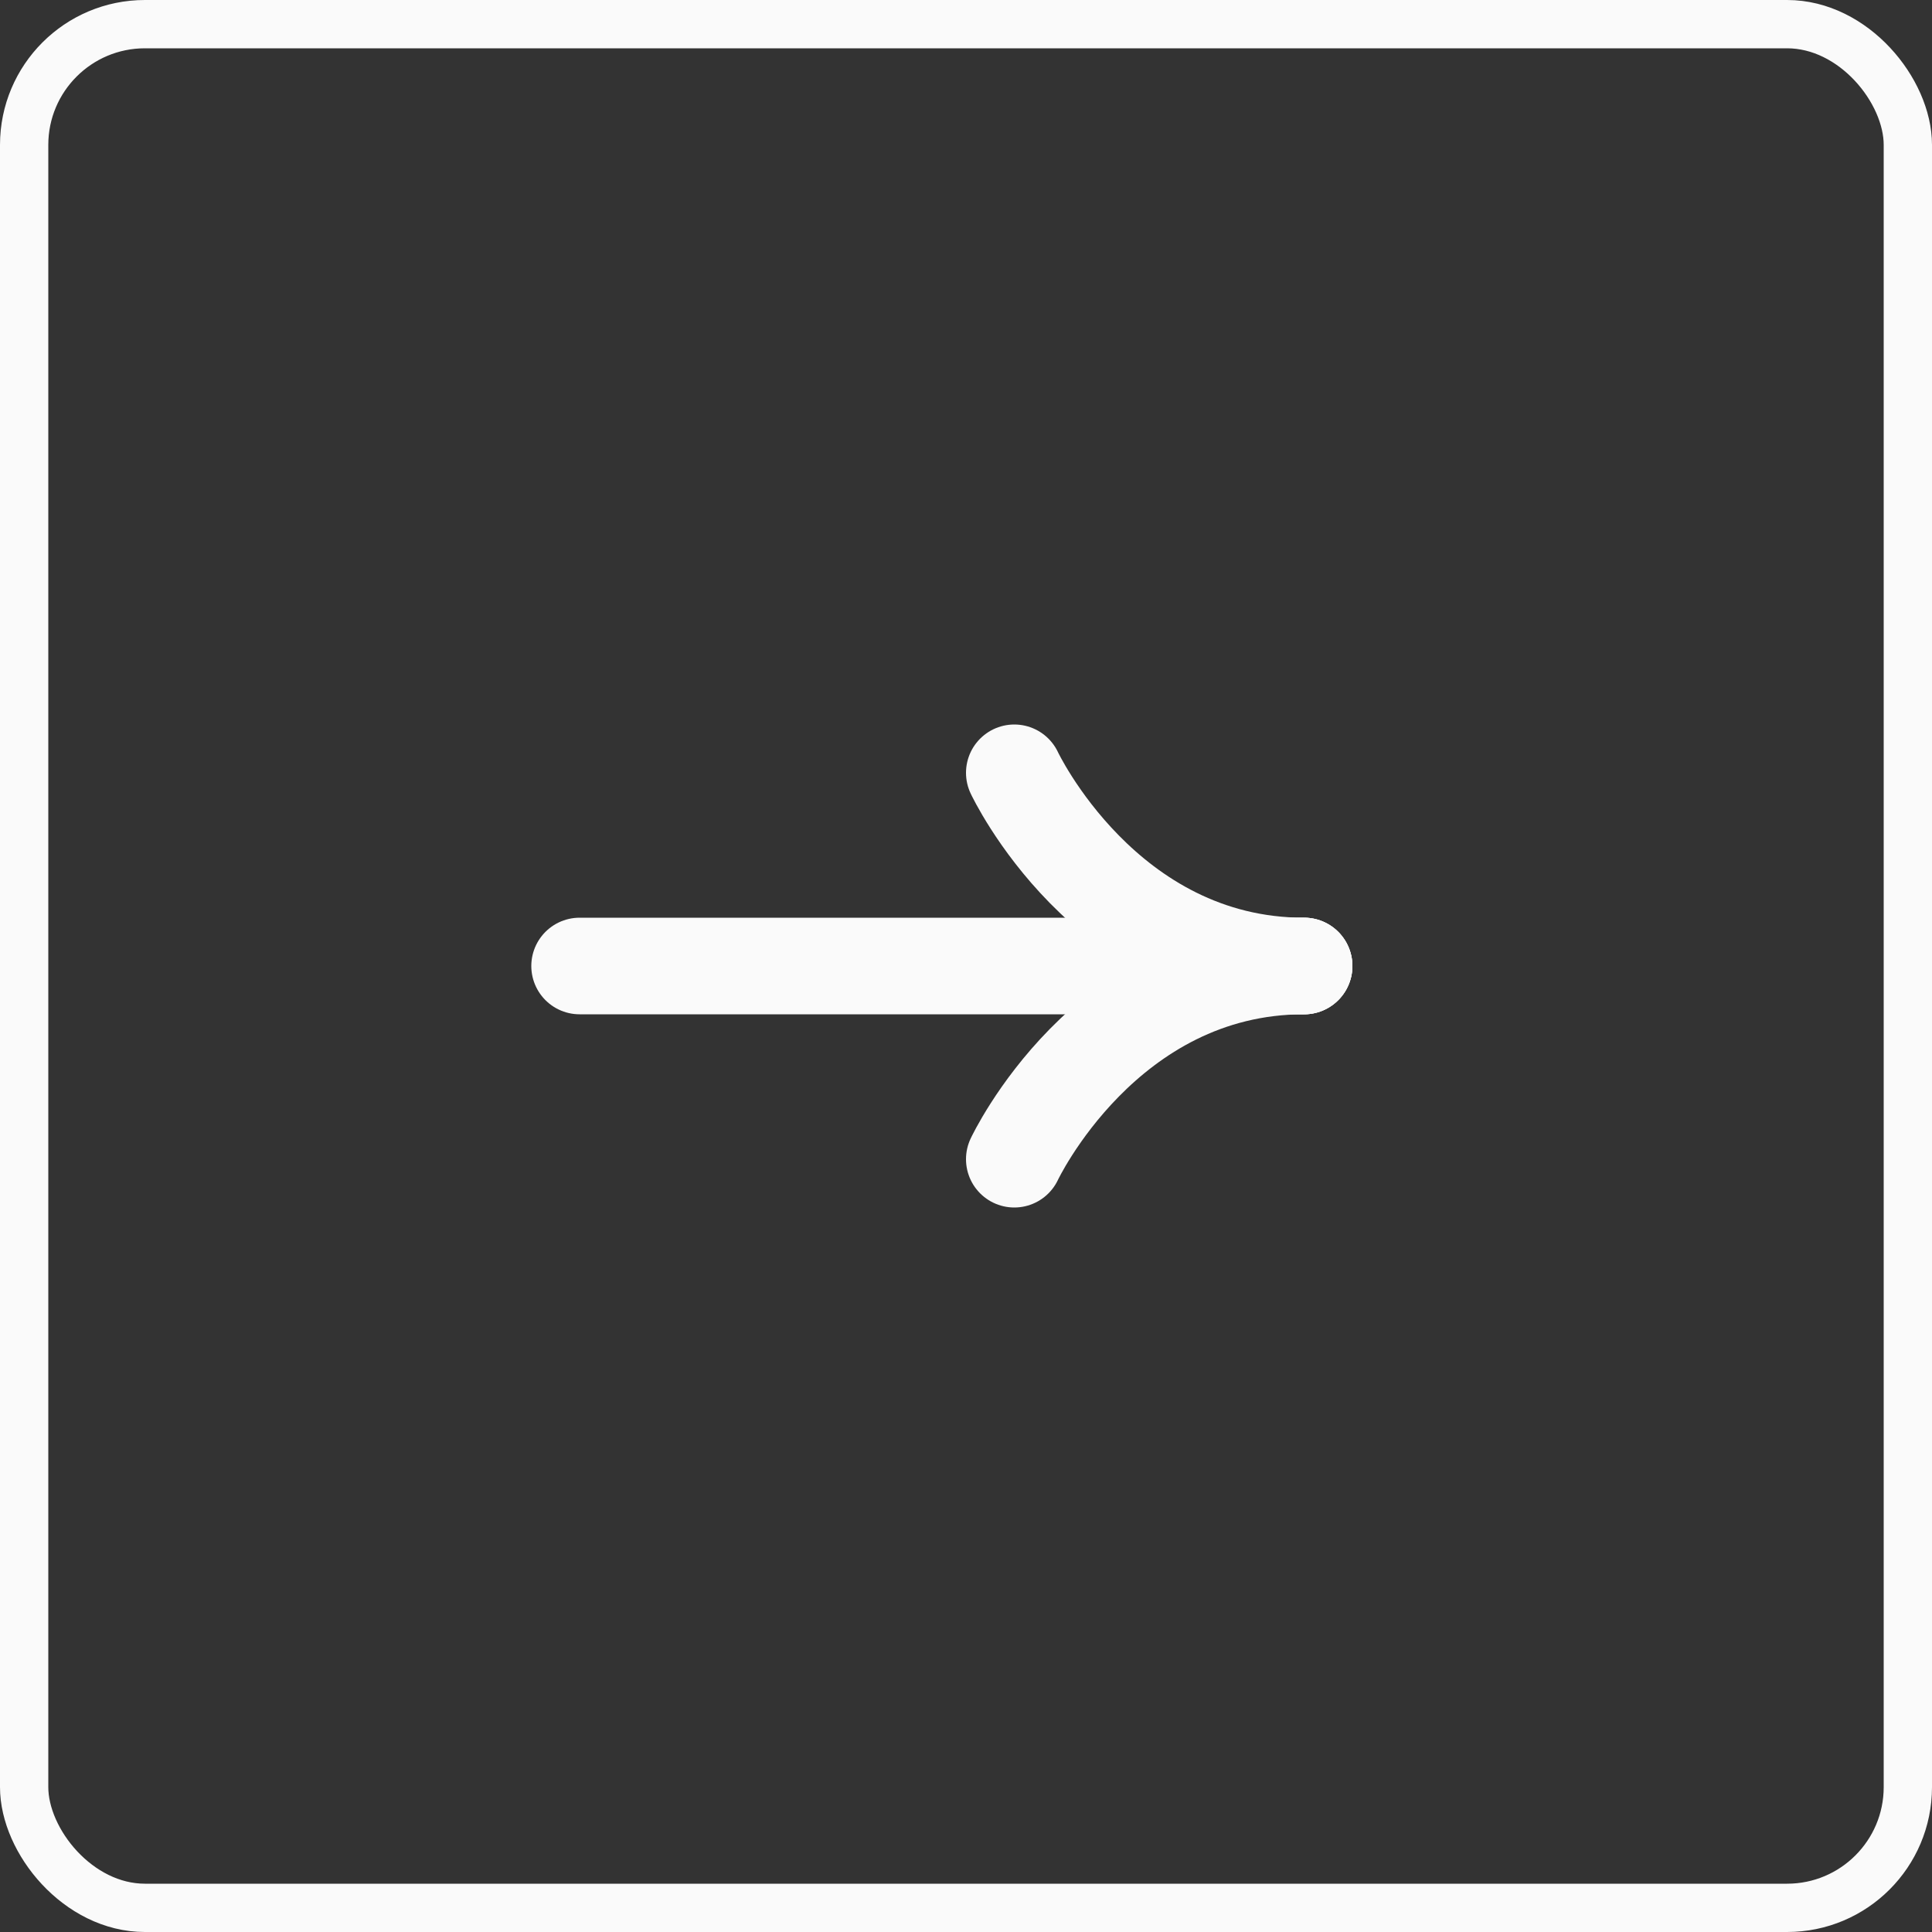 <svg xmlns="http://www.w3.org/2000/svg" width="40" height="40" viewBox="0 0 40 40">
  <rect x="0" y="0" width="40" height="40" fill="#333333" stroke="none"/>
  <g id="icon" transform="translate(-676 -2031)">
    <g id="長方形_9" data-name="長方形 9" transform="translate(676 2031)" fill="none" stroke="#fafafa" stroke-width="1">
      <rect width="40" height="40" rx="3" stroke="none"/>
      <rect x="0.5" y="0.5" width="39" height="39" rx="2.5" fill="none"/>
    </g>
    <g id="icon_arrow" transform="translate(688 2041.649)">
      <line id="線_5" data-name="線 5" x2="15" transform="translate(0 9.351)" fill="none" stroke="#fafafa" stroke-linecap="round" stroke-miterlimit="10" stroke-width="2"/>
      <path id="パス_46" data-name="パス 46" d="M7,.223s1.875,4,6,4" transform="translate(2 5.128)" fill="none" stroke="#fafafa" stroke-linecap="round" stroke-miterlimit="10" stroke-width="2"/>
      <path id="パス_48" data-name="パス 48" d="M7,4.223s1.875-4,6-4" transform="translate(2 9.128)" fill="none" stroke="#fafafa" stroke-linecap="round" stroke-miterlimit="10" stroke-width="2"/>
    </g>
  </g>
</svg>
